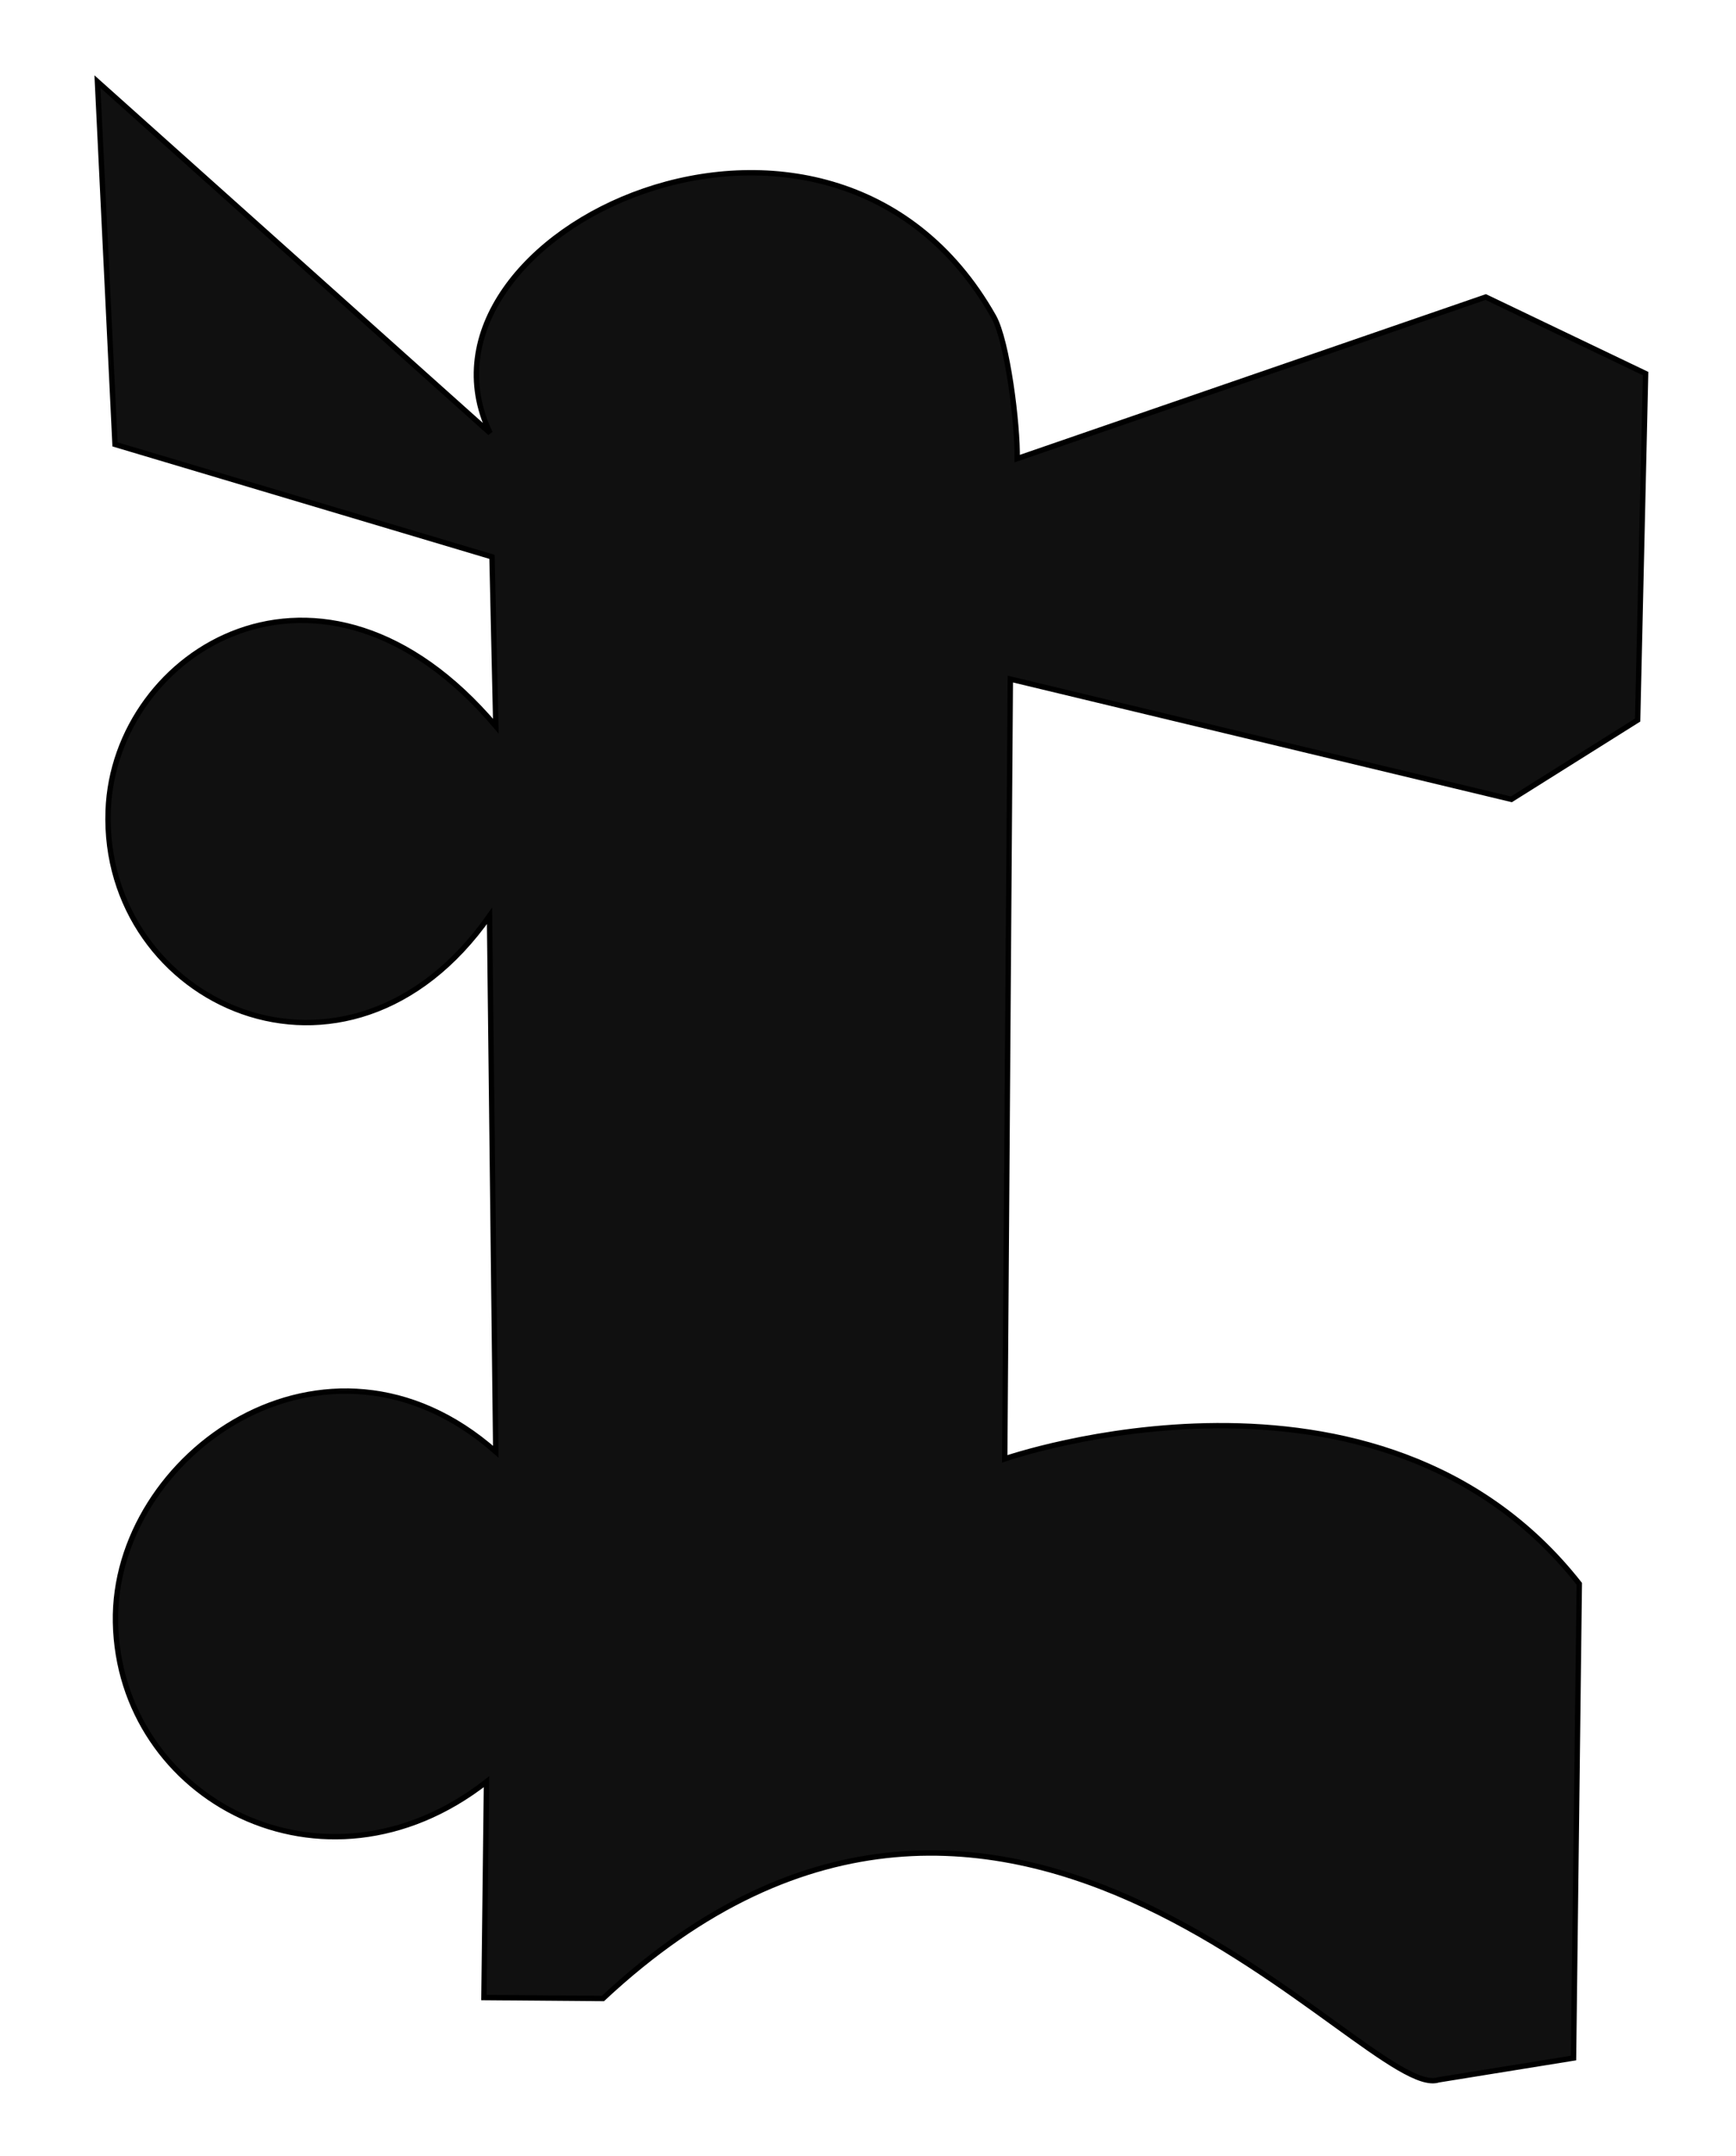 <?xml version="1.0" encoding="UTF-8" standalone="no"?>
<svg
   xmlns:dc="http://purl.org/dc/elements/1.1/"
   xmlns:cc="http://creativecommons.org/ns#"
   xmlns:rdf="http://www.w3.org/1999/02/22-rdf-syntax-ns#"
   xmlns:svg="http://www.w3.org/2000/svg"
   xmlns="http://www.w3.org/2000/svg"
   xmlns:sodipodi="http://sodipodi.sourceforge.net/DTD/sodipodi-0.dtd"
   xmlns:inkscape="http://www.inkscape.org/namespaces/inkscape"
   width="149mm"
   height="185mm"
   viewBox="0 0 149 185"
   version="1.1"
   id="svg8"
   inkscape:version="1.0.2 (e86c870879, 2021-01-15)"
   sodipodi:docname="train1.svg">
  <defs
     id="defs2" />
  <sodipodi:namedview
     id="base"
     pagecolor="#ffffff"
     bordercolor="#666666"
     borderopacity="1.0"
     inkscape:pageopacity="0.0"
     inkscape:pageshadow="2"
     inkscape:zoom="0.41262401"
     inkscape:cx="232.25736"
     inkscape:cy="426.67958"
     inkscape:document-units="mm"
     inkscape:current-layer="layer2"
     inkscape:document-rotation="0"
     showgrid="false"
     inkscape:window-width="1366"
     inkscape:window-height="737"
     inkscape:window-x="0"
     inkscape:window-y="31"
     inkscape:window-maximized="0" />
  <g
     inkscape:label="Layer 1"
     inkscape:groupmode="layer"
     id="layer1"
     style="display:inline" />
  <g
     inkscape:groupmode="layer"
     id="layer2"
     inkscape:label="Layer 2">
    <path
       style="fill:#101010;fill-opacity:1;stroke:#000000;stroke-width:0.461px;stroke-linecap:butt;stroke-linejoin:miter;stroke-opacity:1"
       d="M 8.363,7.003 42.067,37.159 C 33.805,19.979 71.208,2.26 85.278,27.16 c 1.198,2.119 2.084,9.308 2.022,12.194 l 40.223,-13.867 13.718,6.569 -0.684,29.73 -10.835,6.803 -43.006,-10.32 -0.482,66.912 c 0,0 32.108,-11.169 49.317,10.722 l -0.496,40.69 -11.591,1.871 c -6.191,2.045 -36.873,-39.51 -71.714,-6.979 l -10.213,-0.082 0.219,-18.52 C 27.797,163.779 10.206,154.376 9.912,139.21 9.632,124.798 28.065,111.796 42.549,124.565 L 42.014,78.589 C 29.799,95.99 8.682,86.114 9.282,69.555 9.781,55.783 27.654,44.7 42.555,62.309 L 42.229,47.782 9.871,38.132 Z"
       id="path2117"
       sodipodi:nodetypes="ccscccccccccccccsccscccc" />
  </g>
</svg>
